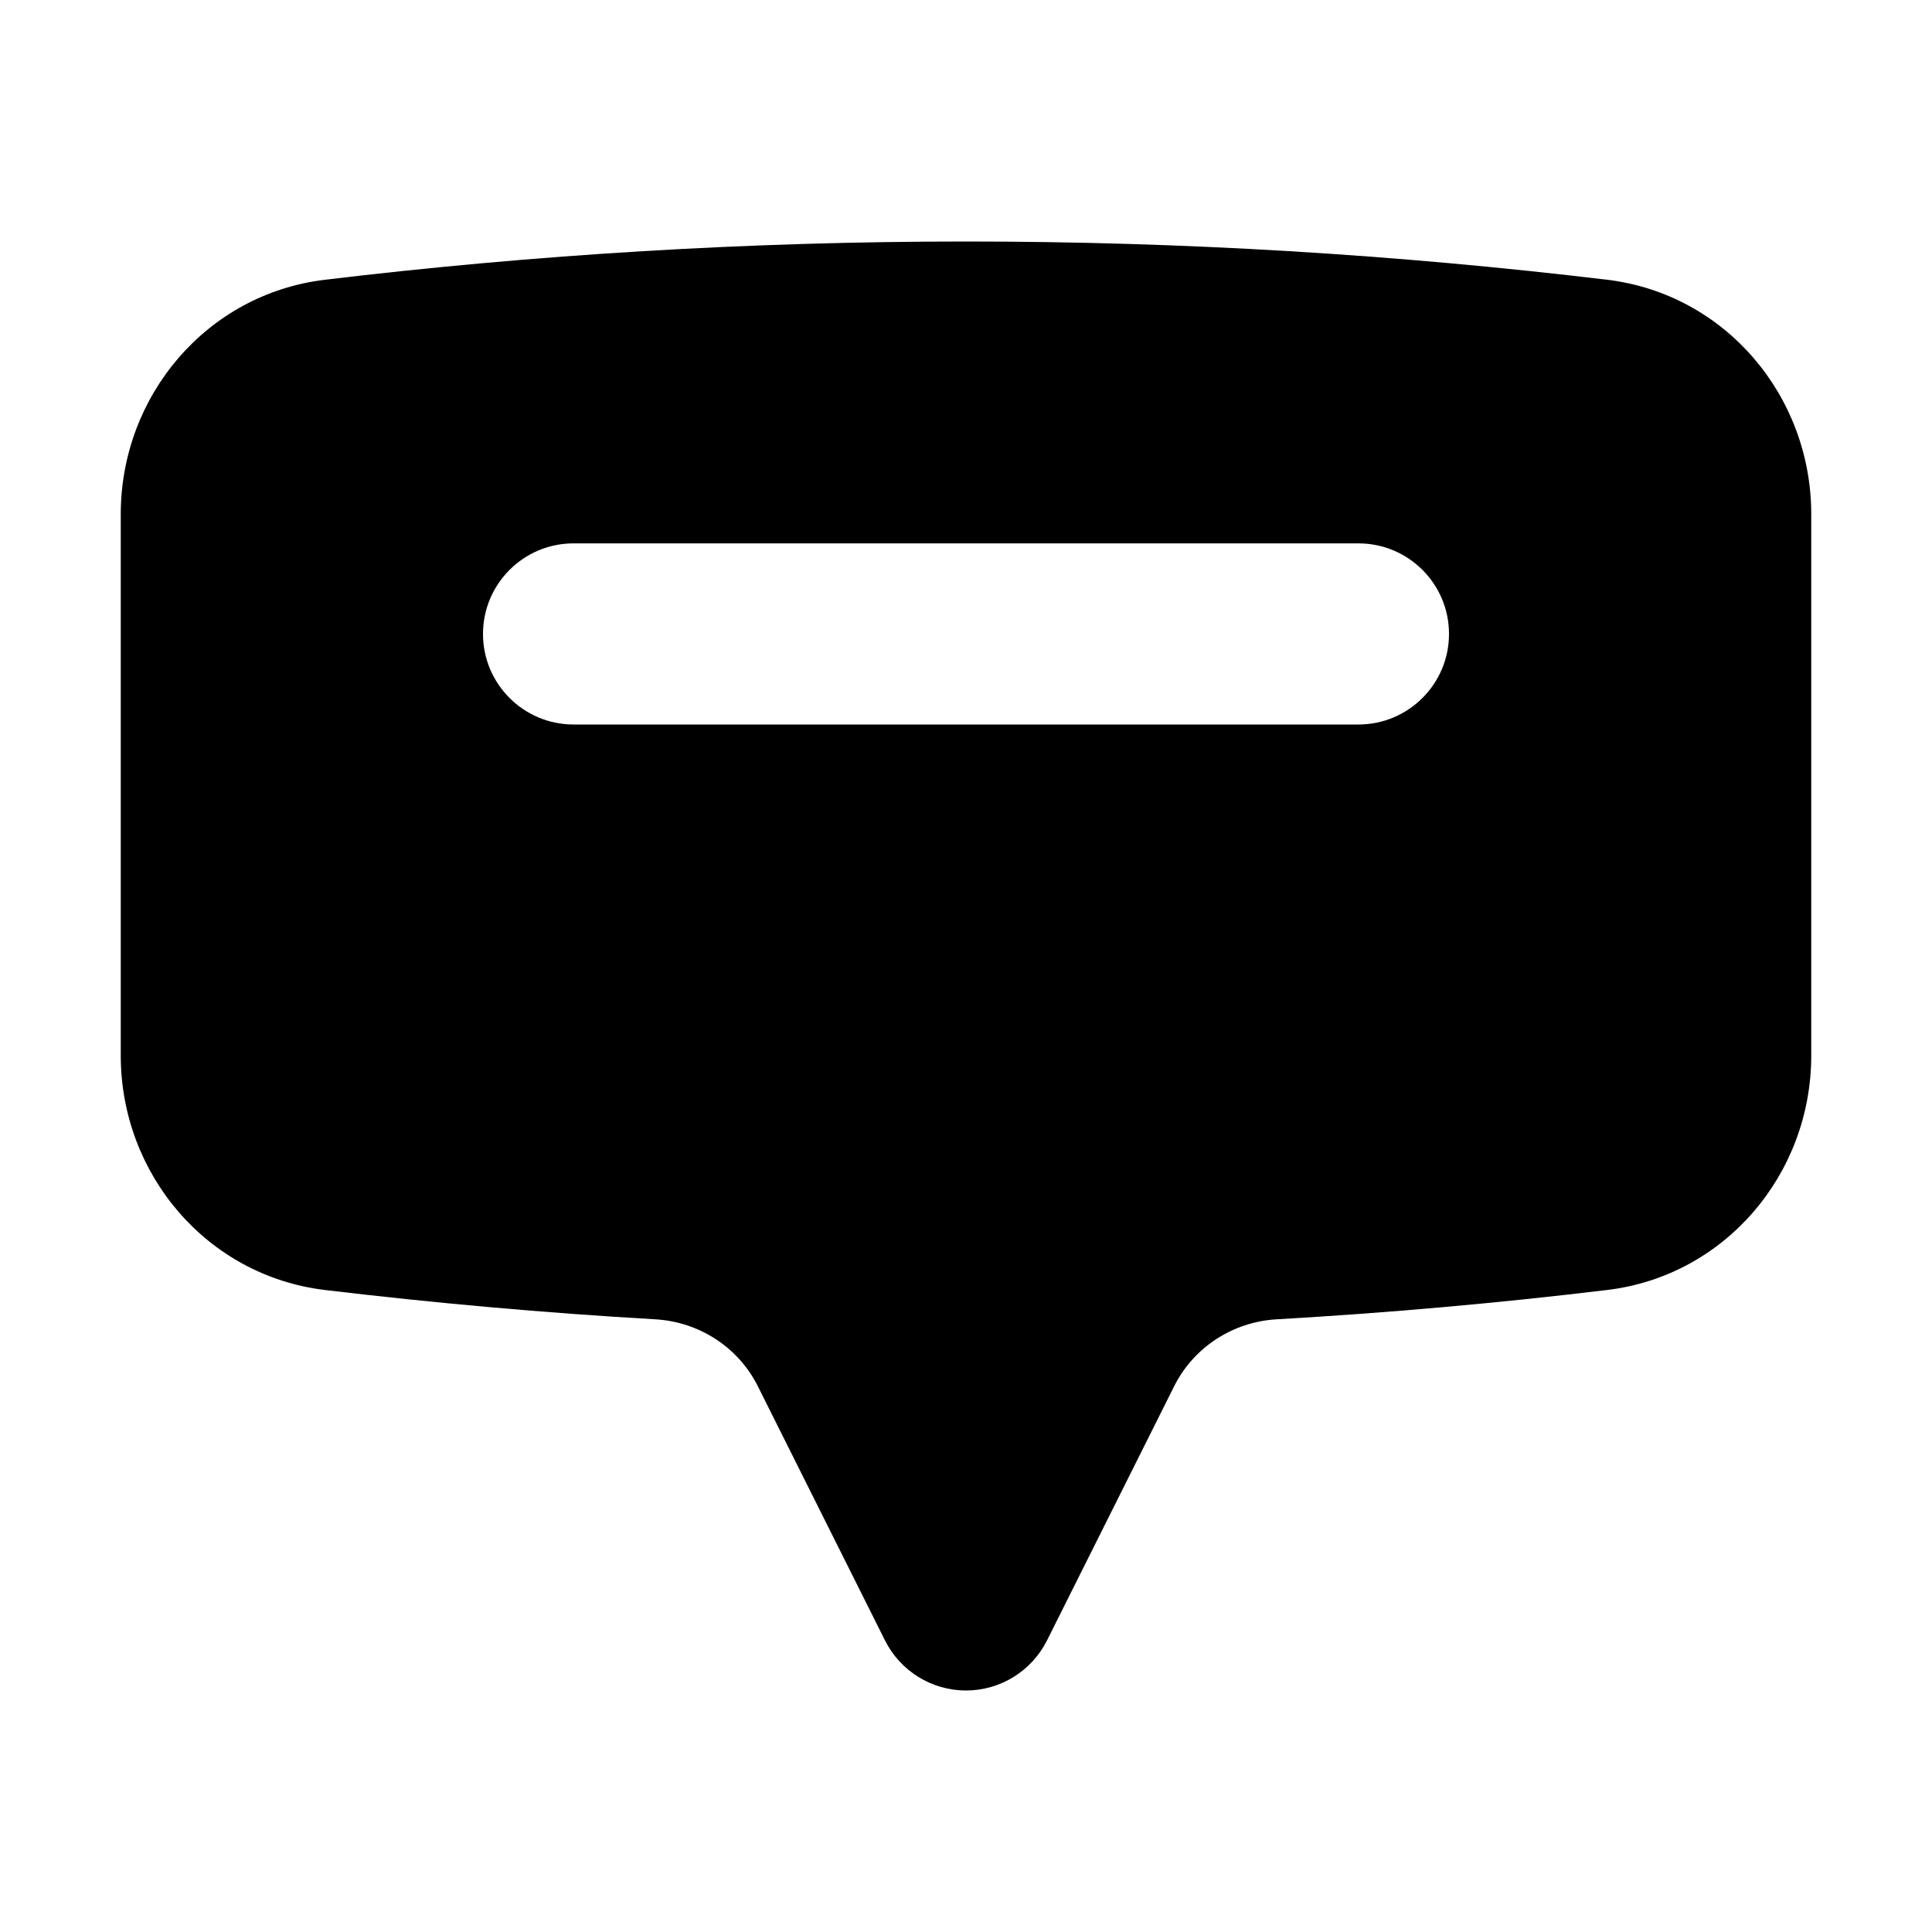 <svg width="16" height="16" viewBox="0 0 16 16" fill="none" xmlns="http://www.w3.org/2000/svg">
<path fillRule="evenodd" clipRule="evenodd" d="M1 8.741C1 9.723 1.713 10.565 2.689 10.683C3.594 10.791 4.507 10.873 5.427 10.926C5.79 10.947 6.115 11.157 6.277 11.482L7.329 13.585C7.456 13.839 7.716 14 8 14C8.284 14 8.544 13.839 8.671 13.585L9.723 11.482C9.885 11.157 10.21 10.947 10.572 10.926C11.493 10.873 12.406 10.792 13.311 10.683C14.287 10.565 15 9.723 15 8.741V4.259C15 3.277 14.287 2.435 13.311 2.317C11.57 2.108 9.798 2 8 2C6.203 2 4.43 2.108 2.689 2.317C1.713 2.435 1 3.277 1 4.259V8.741ZM4 5.25C4 4.836 4.336 4.5 4.75 4.5H11.25C11.664 4.5 12 4.836 12 5.25C12 5.664 11.664 6 11.25 6H4.75C4.336 6 4 5.664 4 5.25ZM4.75 7C4.336 7 4 7.336 4 7.75C4 8.164 4.336 8.5 4.75 8.5H7.25C7.664 8.5 8 8.164 8 7.75C8 7.336 7.664 7 7.25 7H4.75Z" fill="currentColor"/>
</svg>
